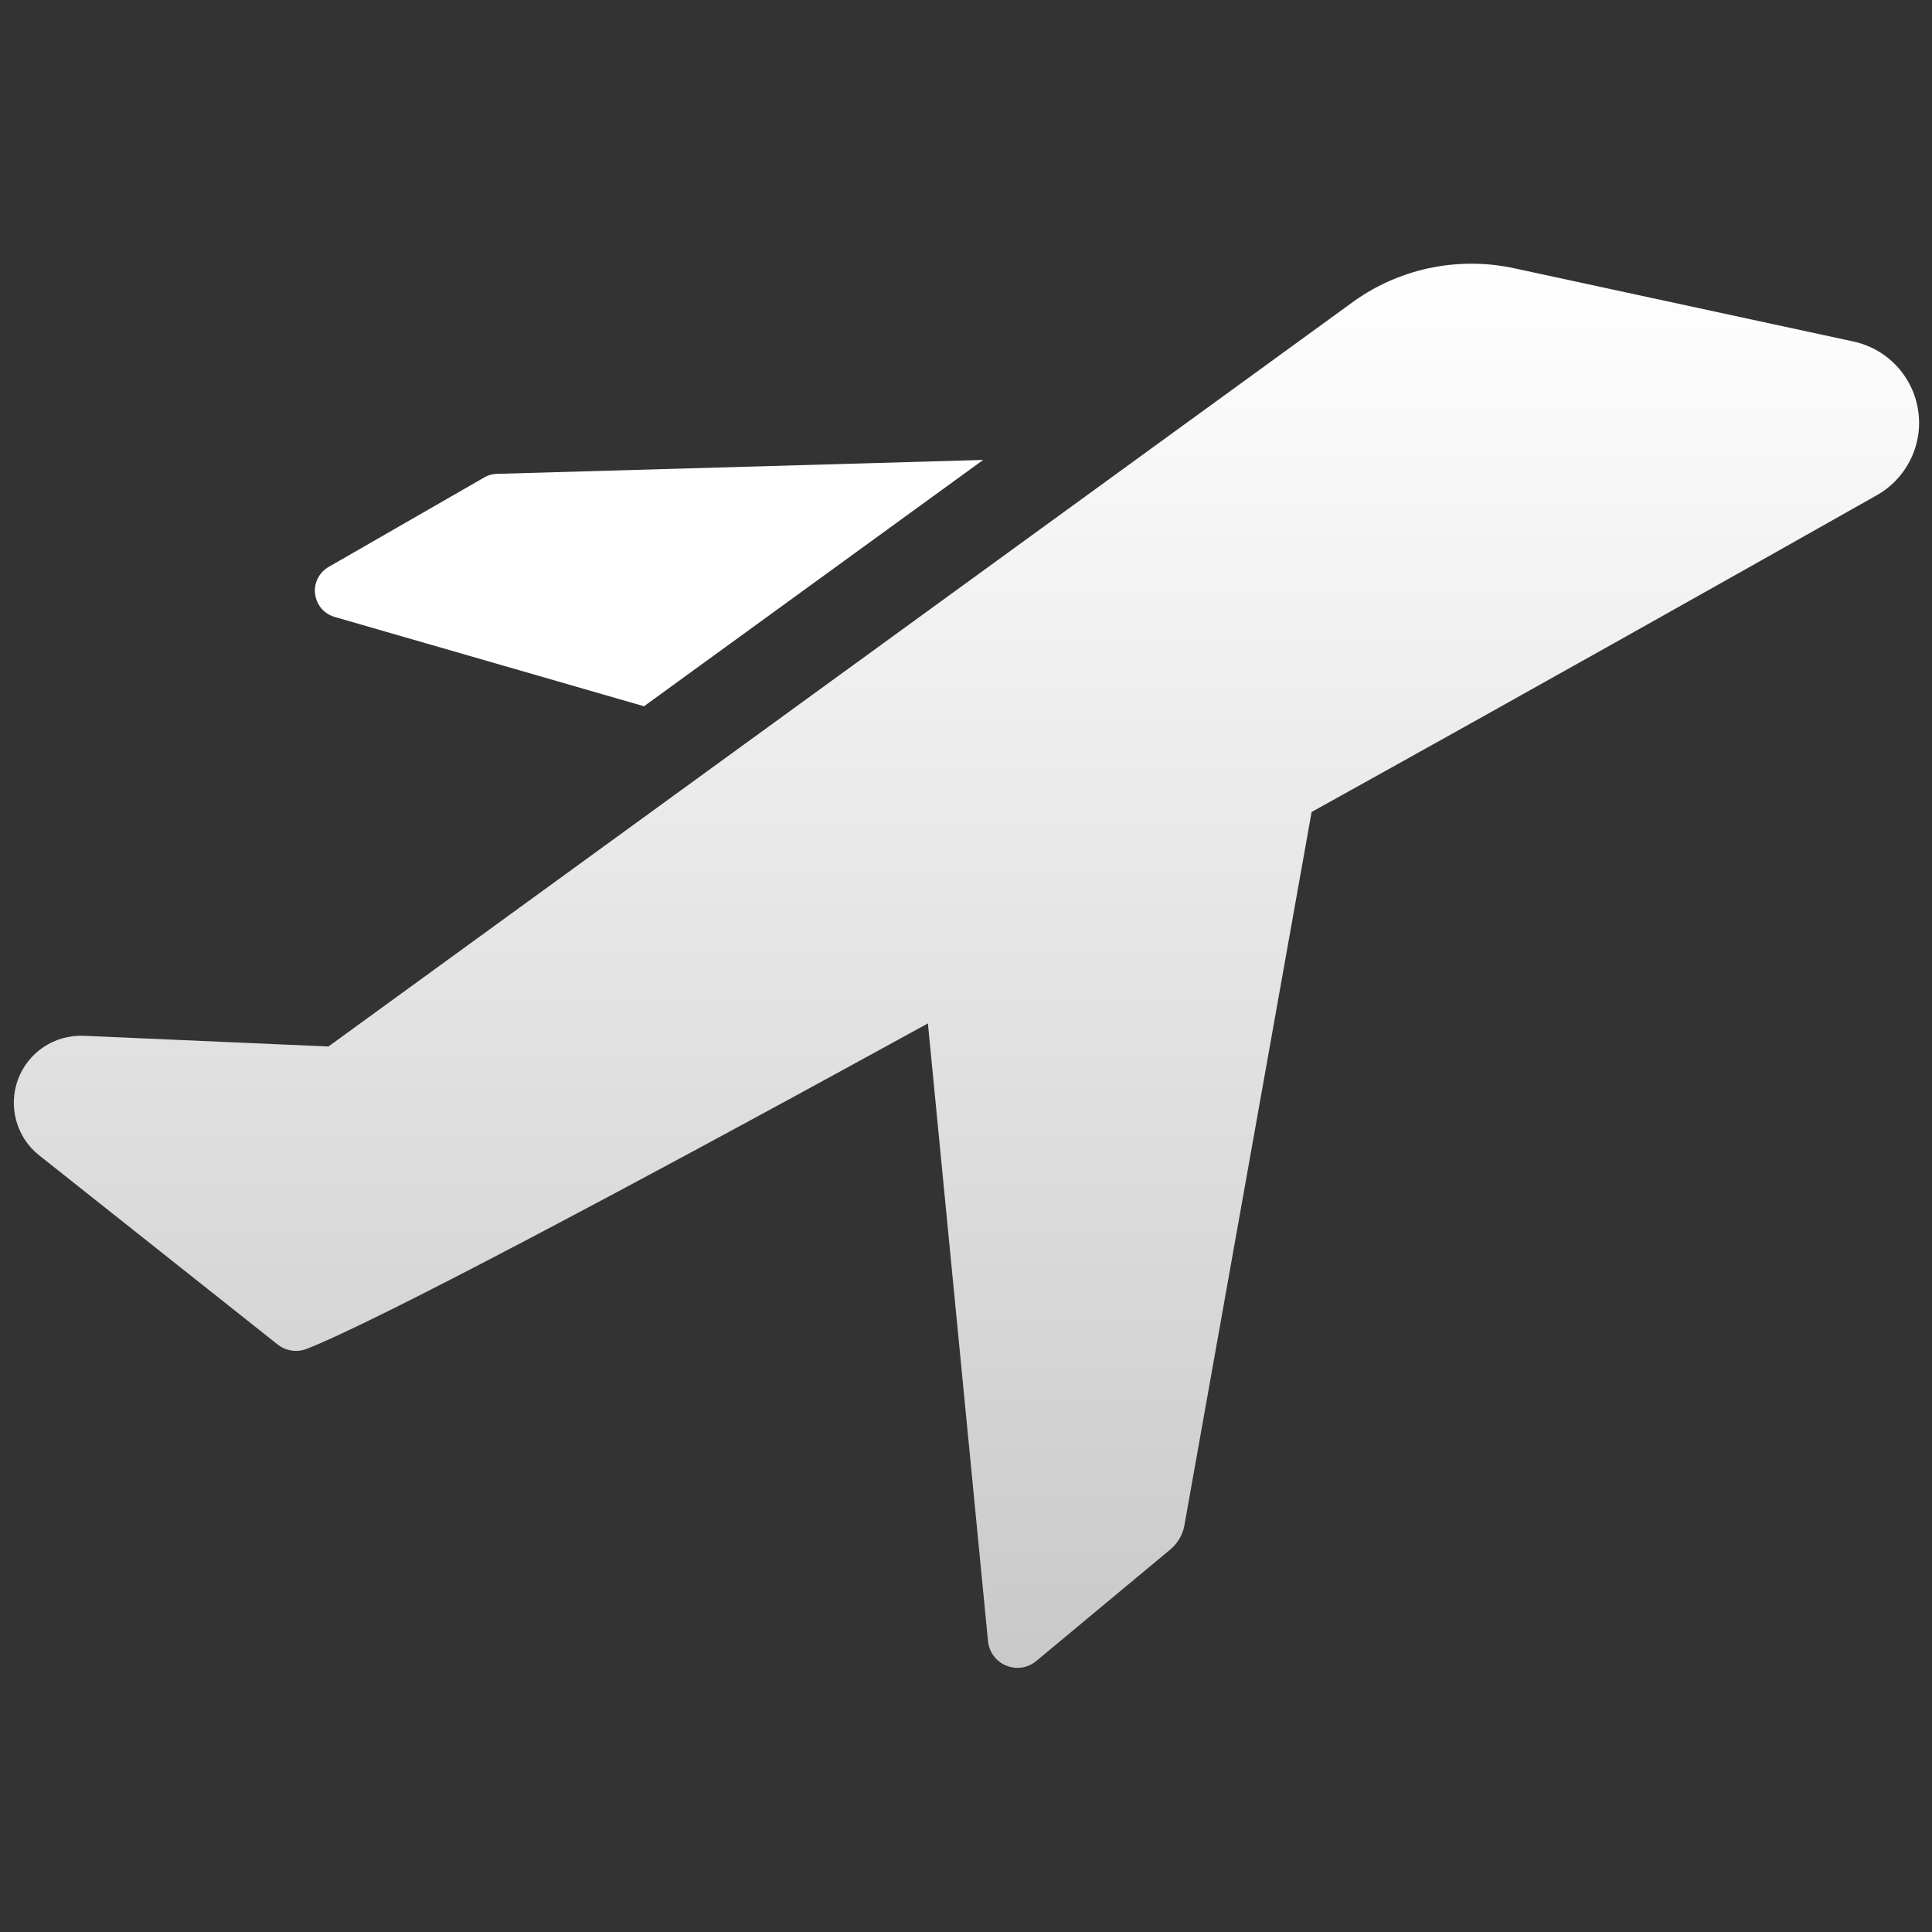 <svg width="18" height="18" viewBox="0 0 18 18" fill="none" xmlns="http://www.w3.org/2000/svg">
<rect x="0" y="0" width="18" height="18" fill="#333333" stroke="none"/>
<path d="M3.125 5.75L6 6.58L9.16 4.285L4.625 4.415C4.581 4.417 4.537 4.431 4.5 4.455L3.065 5.28C3.02 5.305 2.984 5.342 2.961 5.388C2.938 5.433 2.929 5.485 2.936 5.535C2.942 5.586 2.964 5.633 2.997 5.672C3.031 5.71 3.076 5.737 3.125 5.75Z" fill="white"/>
<path d="M17.26 3.18L14.11 2.5C13.845 2.442 13.571 2.443 13.306 2.5C13.041 2.558 12.792 2.672 12.575 2.835L3.06 9.75L0.775 9.65C0.644 9.646 0.515 9.682 0.406 9.755C0.297 9.828 0.214 9.933 0.168 10.056C0.123 10.178 0.116 10.312 0.151 10.439C0.185 10.565 0.258 10.678 0.36 10.76L2.585 12.525C2.622 12.555 2.665 12.574 2.712 12.582C2.758 12.59 2.806 12.586 2.85 12.57C3.485 12.325 5.85 11.07 8.645 9.535L9.205 15.29C9.21 15.34 9.228 15.387 9.258 15.428C9.288 15.468 9.328 15.499 9.374 15.518C9.421 15.537 9.471 15.543 9.521 15.536C9.57 15.528 9.617 15.507 9.655 15.475L10.905 14.435C10.973 14.378 11.02 14.298 11.035 14.21L12.22 7.565C14.22 6.455 16.13 5.38 17.475 4.62C17.615 4.544 17.727 4.427 17.798 4.285C17.869 4.143 17.895 3.982 17.871 3.825C17.848 3.668 17.776 3.521 17.667 3.406C17.558 3.291 17.416 3.212 17.26 3.18Z" fill="url(#paint0_linear_411_41)"/>
<defs>
<linearGradient id="paint0_linear_411_41" x1="9.004" y1="2.457" x2="9.004" y2="15.539" gradientUnits="userSpaceOnUse">
<stop stop-color="white"/>
<stop offset="1" stop-color="#C9C9C9"/>
</linearGradient>
</defs>
</svg>
